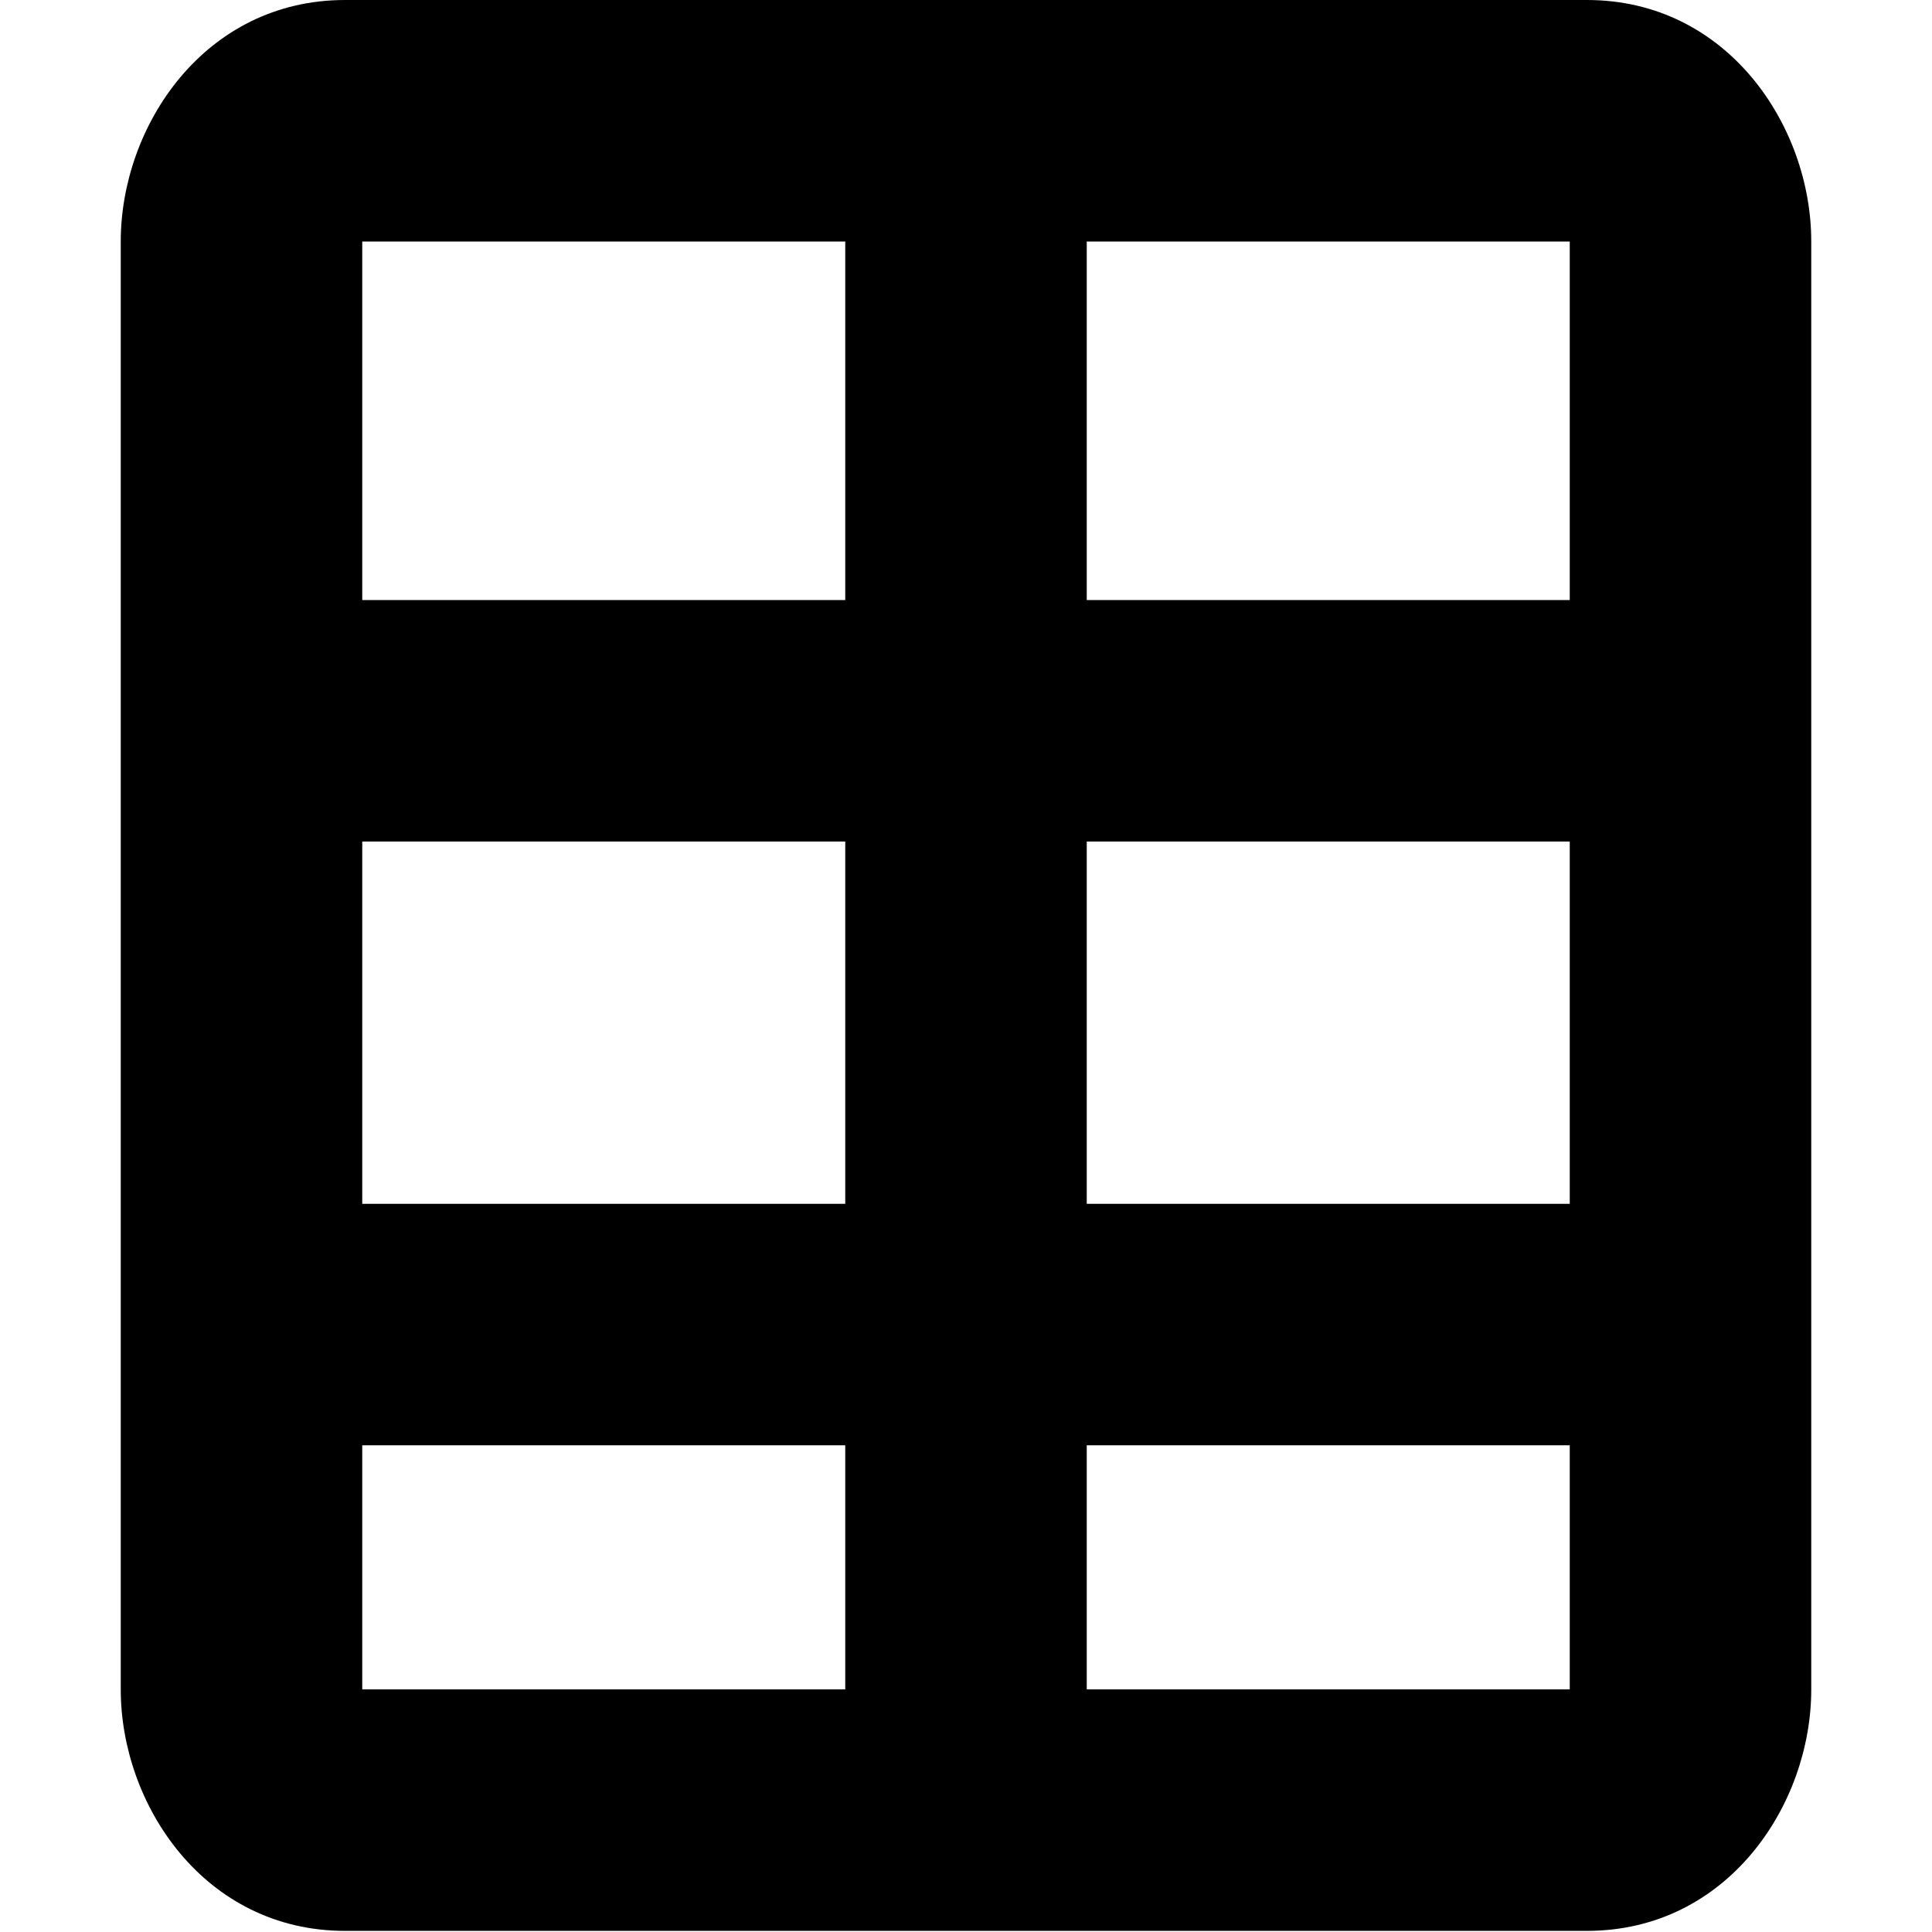 <svg  viewBox="0 0 24 24" fill="currentColor" xmlns="http://www.w3.org/2000/svg">
<path fill-rule="evenodd" clip-rule="evenodd" d="M4.5 14.954V10.454H10.5V14.954H4.5ZM10.5 17.954H4.5V20.986H10.5C10.5 20.986 10.5 20.986 10.5 20.986V17.954ZM13.5 20.986C13.5 20.986 13.5 20.986 13.5 20.986V17.954H19.5V20.986H13.5ZM13.5 14.954V10.454H19.5V14.954H13.5ZM13.5 7.454H19.5V3H13.5V7.454ZM10.5 3H4.5V7.454H10.5V3ZM1.5 16.454V8.954V2.999C1.5 1.565 2.541 0 4.286 0H19.714C21.459 0 22.5 1.565 22.5 2.999V8.954V16.454V20.987C22.5 22.421 21.459 23.986 19.714 23.986H4.286C2.541 23.986 1.5 22.421 1.5 20.987V16.454Z"/>
</svg>
